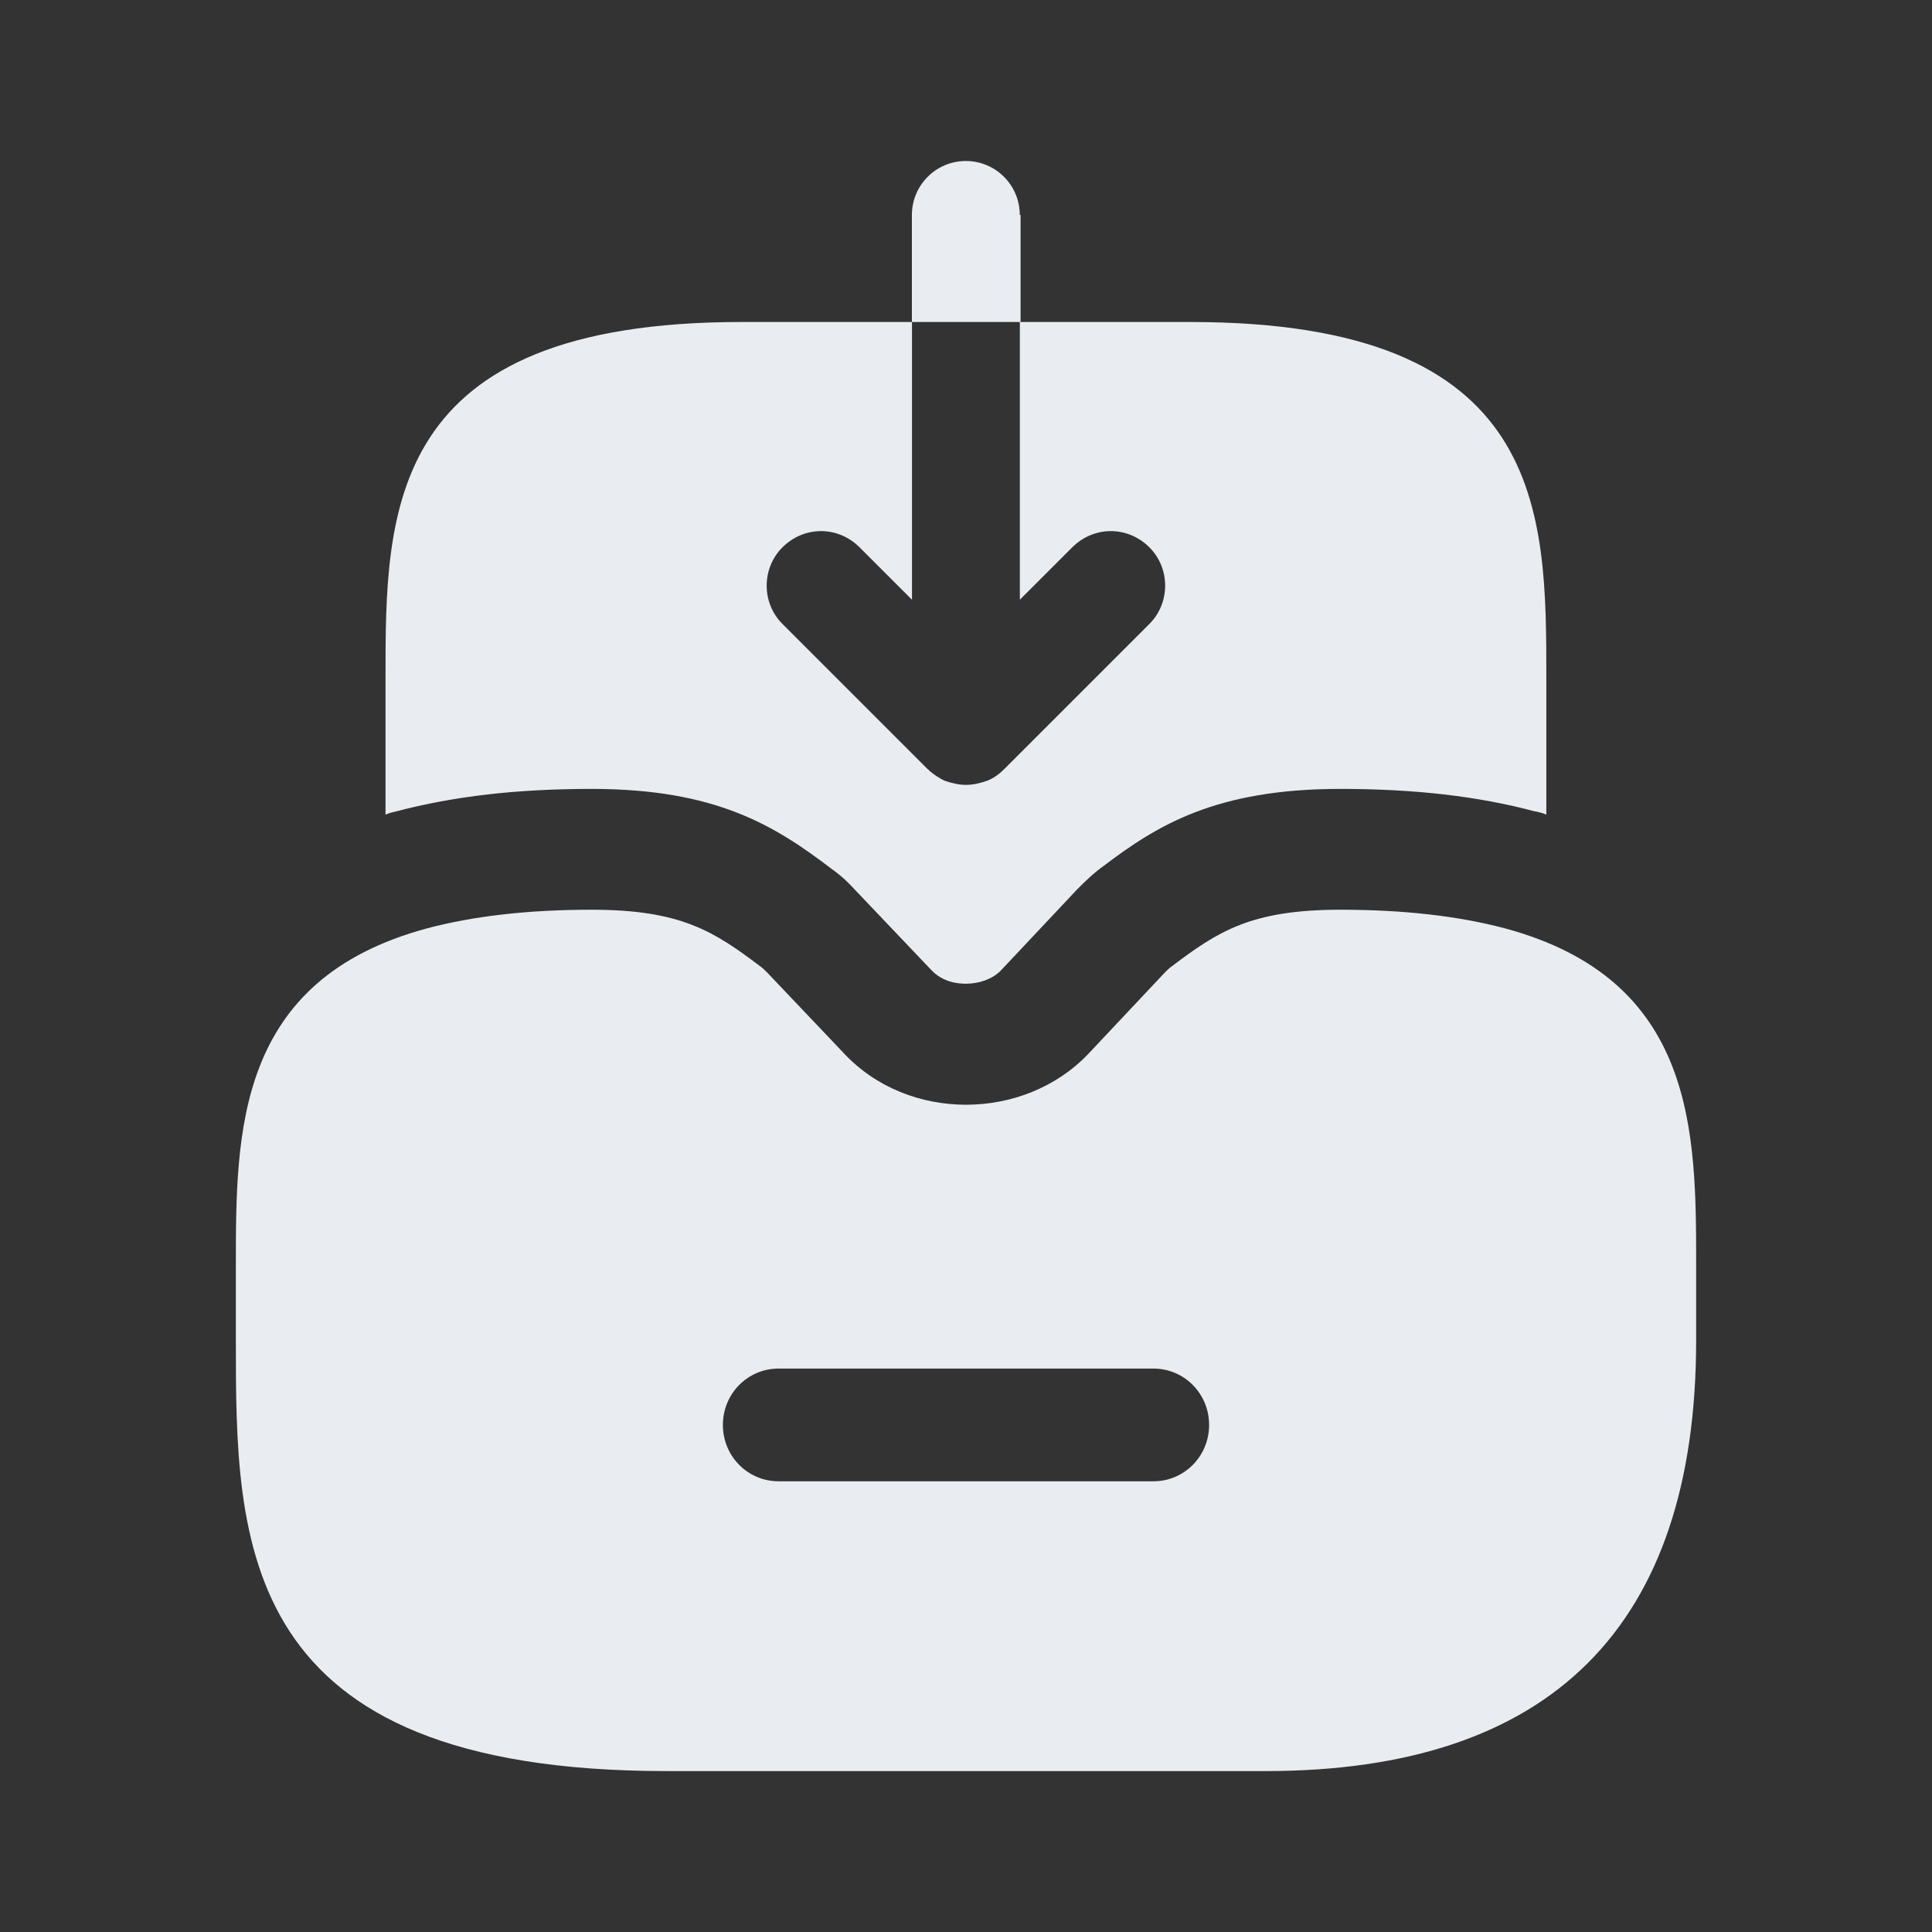 <svg width="24" height="24" viewBox="0 0 24 24" fill="none" xmlns="http://www.w3.org/2000/svg">
<rect x="0" y="0" width="24" height="24" fill="#333333" stroke="none"/>
<path d="M18.69 11.531C18.12 11.381 17.45 11.301 16.65 11.301C15.54 11.301 15.13 11.571 14.56 12.001C14.53 12.021 14.5 12.051 14.47 12.081L13.52 13.091C12.72 13.931 11.28 13.941 10.48 13.081L9.53 12.081C9.5 12.051 9.47 12.021 9.44 12.001C8.87 11.571 8.46 11.301 7.35 11.301C6.55 11.301 5.88 11.381 5.31 11.531C2.93 12.171 2.93 14.061 2.93 15.721V16.651C2.93 19.161 2.93 22.001 8.28 22.001H15.72C19.27 22.001 21.07 20.201 21.07 16.651V15.721C21.07 14.061 21.07 12.171 18.69 11.531ZM14.33 18.401H9.67C9.29 18.401 8.98 18.091 8.98 17.701C8.98 17.311 9.29 17.001 9.67 17.001H14.33C14.71 17.001 15.02 17.311 15.02 17.701C15.02 18.091 14.71 18.401 14.33 18.401Z" fill="#E9EDF2"/>
<path d="M12.668 2.67C12.668 2.3 12.368 2 11.998 2C11.628 2 11.328 2.3 11.328 2.67V4H12.678V2.67H12.668Z" fill="#E9EDF2"/>
<path d="M19.209 8.42V10.12C19.169 10.1 19.119 10.09 19.079 10.08H19.069C18.359 9.89 17.569 9.8 16.649 9.8C15.109 9.8 14.379 10.25 13.719 10.75C13.579 10.85 13.479 10.95 13.379 11.05L12.429 12.06C12.329 12.16 12.169 12.22 11.999 12.22C11.919 12.22 11.719 12.21 11.569 12.05L10.589 11.02C10.489 10.91 10.369 10.82 10.339 10.8C9.619 10.25 8.889 9.8 7.349 9.8C6.429 9.8 5.639 9.89 4.919 10.08C4.879 10.09 4.829 10.1 4.789 10.12V8.42C4.789 6.35 4.789 4 9.209 4H11.329V7.45L10.679 6.8C10.409 6.53 9.989 6.53 9.719 6.8C9.459 7.06 9.459 7.49 9.719 7.75L11.519 9.55C11.529 9.56 11.539 9.56 11.539 9.57C11.599 9.62 11.669 9.67 11.739 9.7C11.829 9.73 11.909 9.75 11.999 9.75C12.089 9.75 12.169 9.73 12.259 9.7C12.339 9.67 12.409 9.62 12.479 9.55L14.279 7.75C14.539 7.49 14.539 7.06 14.279 6.8C14.009 6.53 13.589 6.53 13.319 6.8L12.669 7.45V4H14.789C19.209 4 19.209 6.35 19.209 8.42Z" fill="#E9EDF2"/>
</svg>
